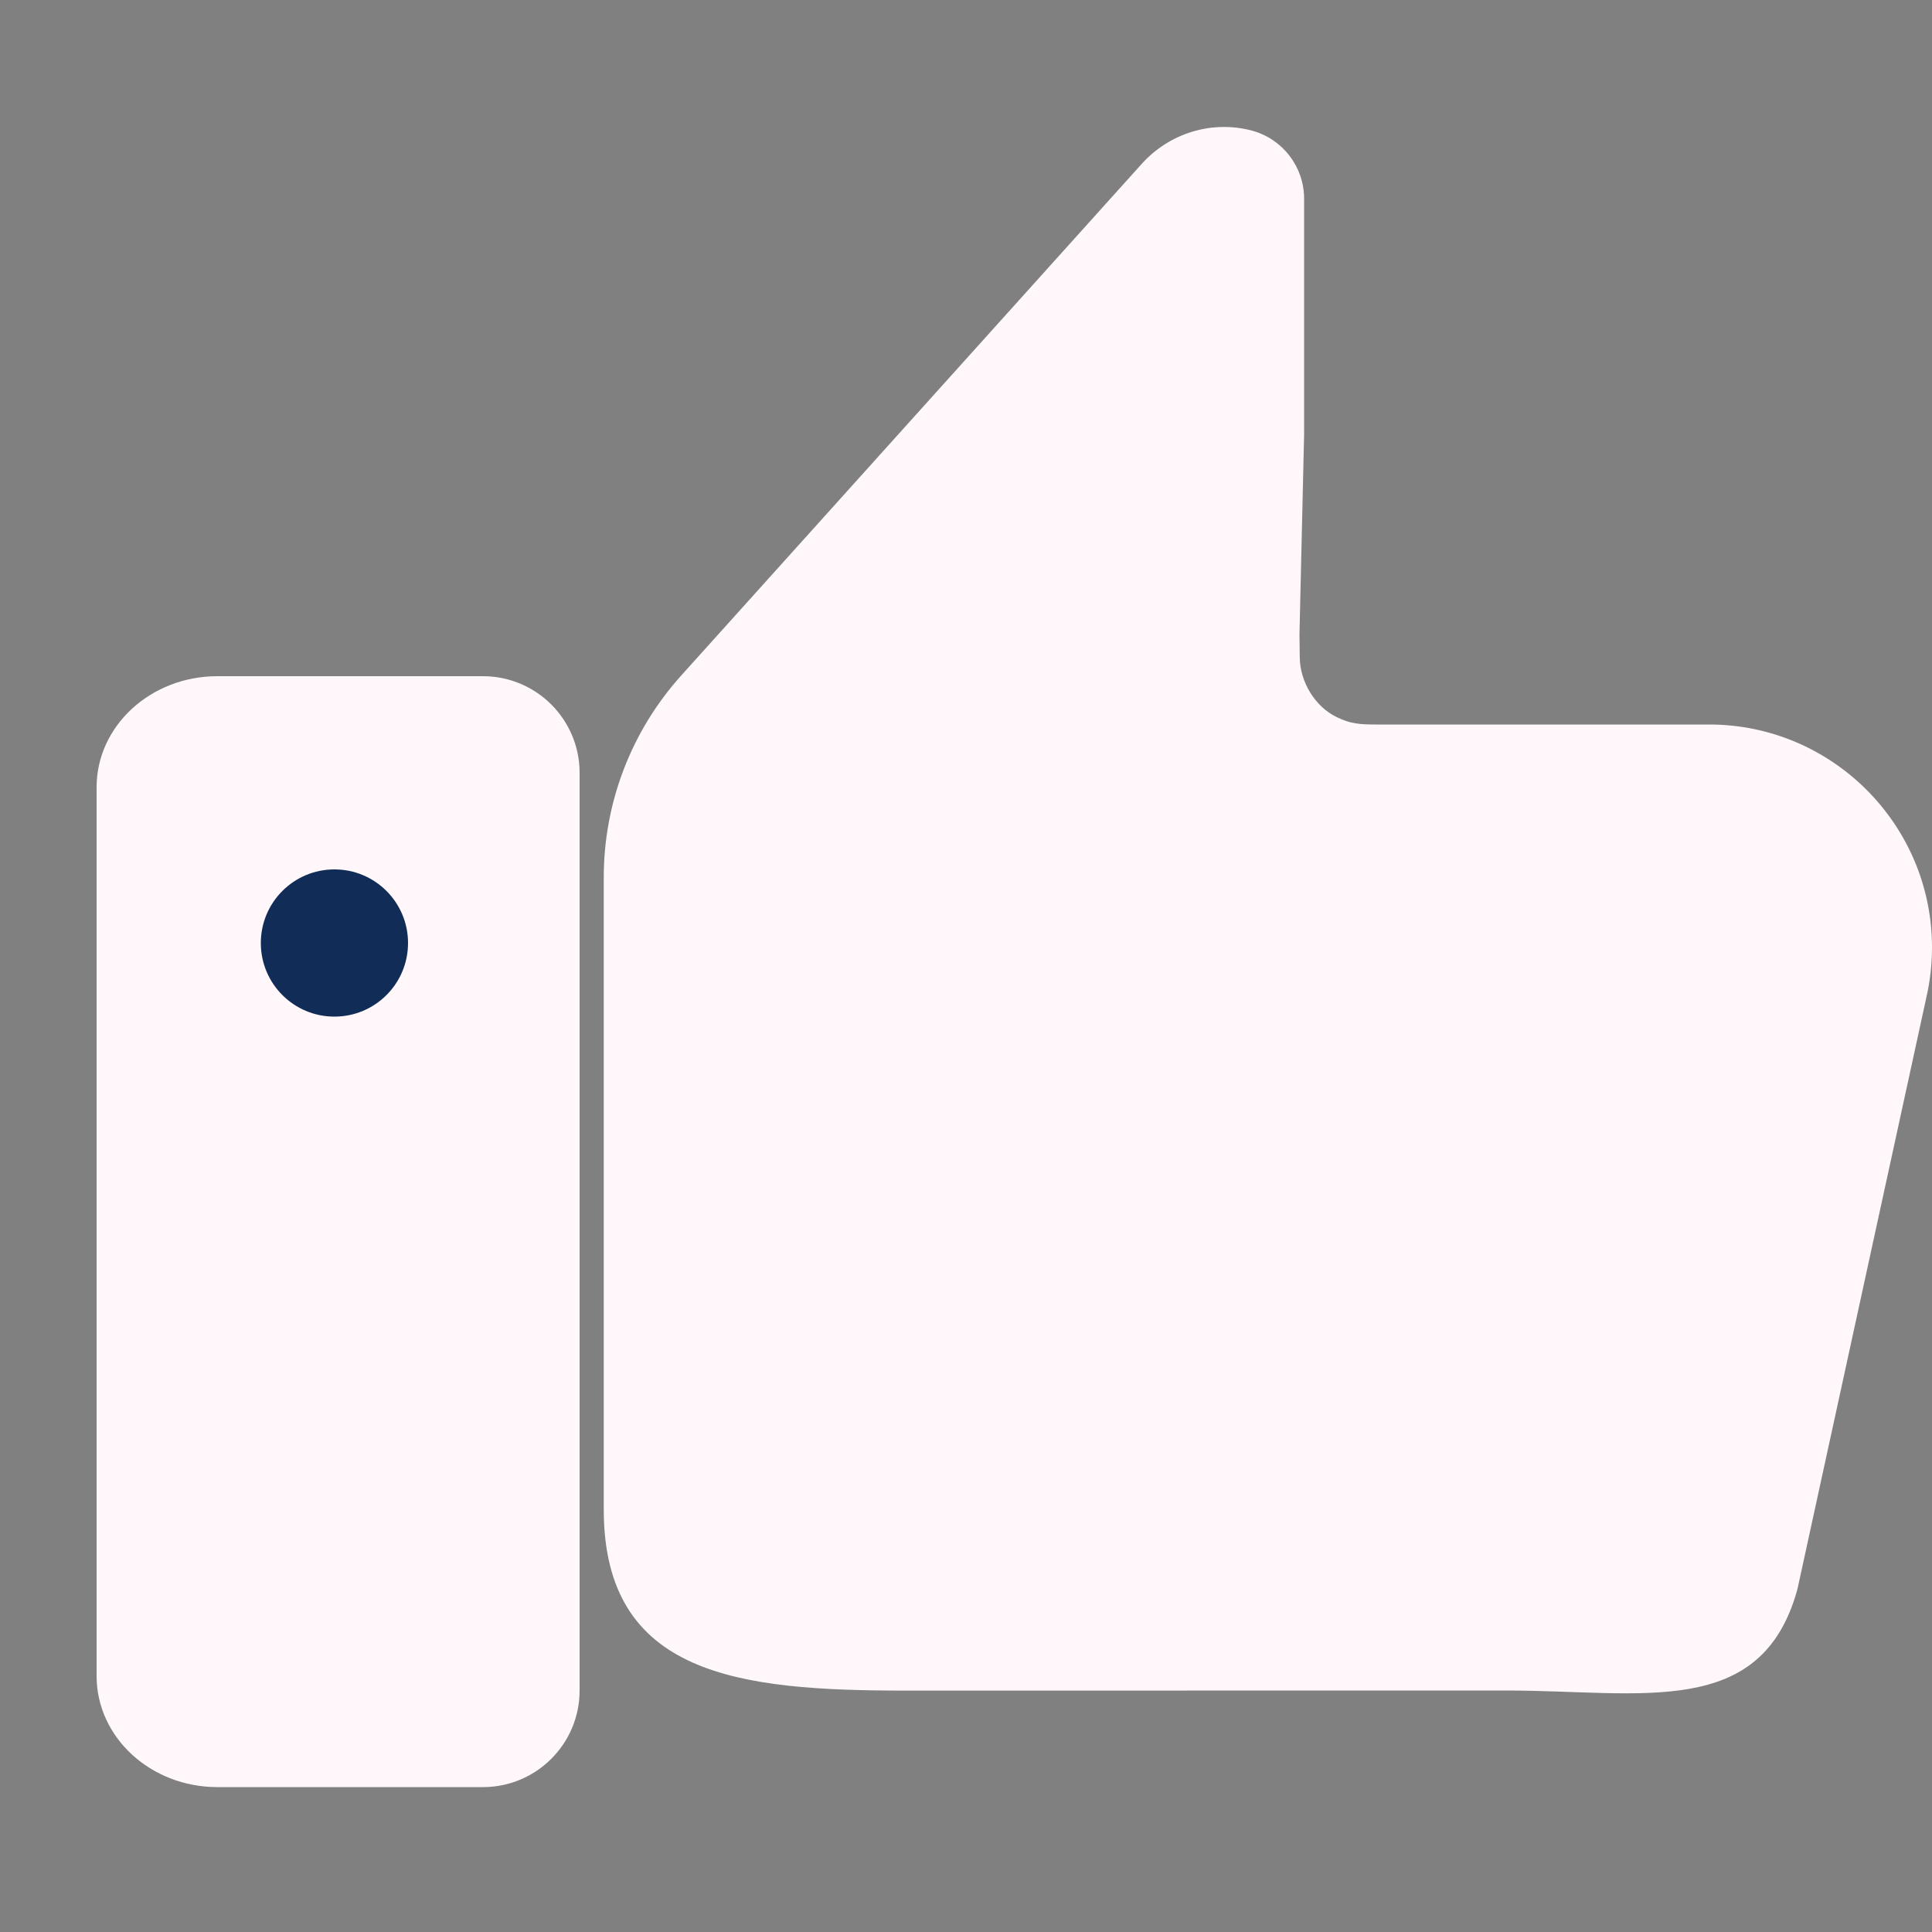 <svg width="20" height="20" viewBox="0 0 20 20" fill="none" xmlns="http://www.w3.org/2000/svg">
<rect x="0" y="0" width="20" height="20" fill="#808080" stroke="none"/>
<g clip-path="url(#clip0_144_5358)">
<path d="M1 8.15V17.35C1 17.985 1.56 18.5 2.25 18.5H5C5.552 18.5 6 18.052 6 17.5V12.75V9.875V8C6 7.448 5.552 7 5 7C4.084 7 3.347 7 2.25 7C1.56 7 1 7.515 1 8.15Z" fill="#FFF7FA"/>
<path d="M17.692 7.5H14.238C14.08 7.5 13.979 7.493 13.838 7.424C13.611 7.314 13.458 7.058 13.455 6.806L13.452 6.571L13.5 4.5C13.5 4 13.5 3.032 13.5 3.032V2.057C13.5 1.728 13.28 1.44 12.963 1.353C12.759 1.298 12.542 1.302 12.34 1.364C12.143 1.424 11.963 1.538 11.824 1.691L7.051 6.994C6.534 7.569 6.25 8.312 6.25 9.084V15.625C6.25 17.348 7.652 17.501 9.375 17.501L15.593 17.5C16.997 17.5 18.236 17.804 18.607 16.451L19.941 10.328C19.98 10.157 20 9.983 20 9.808C20 8.535 18.964 7.5 17.692 7.5Z" fill="#FFF7FA"/>
<path d="M3.462 10.524C3.883 10.524 4.224 10.183 4.224 9.762C4.224 9.341 3.883 9 3.462 9C3.041 9 2.7 9.341 2.7 9.762C2.7 10.183 3.041 10.524 3.462 10.524Z" fill="#122C58"/>
</g>
<defs>
<clipPath id="clip0_144_5358">
<rect width="20" height="20" fill="white"/>
</clipPath>
</defs>
</svg>
